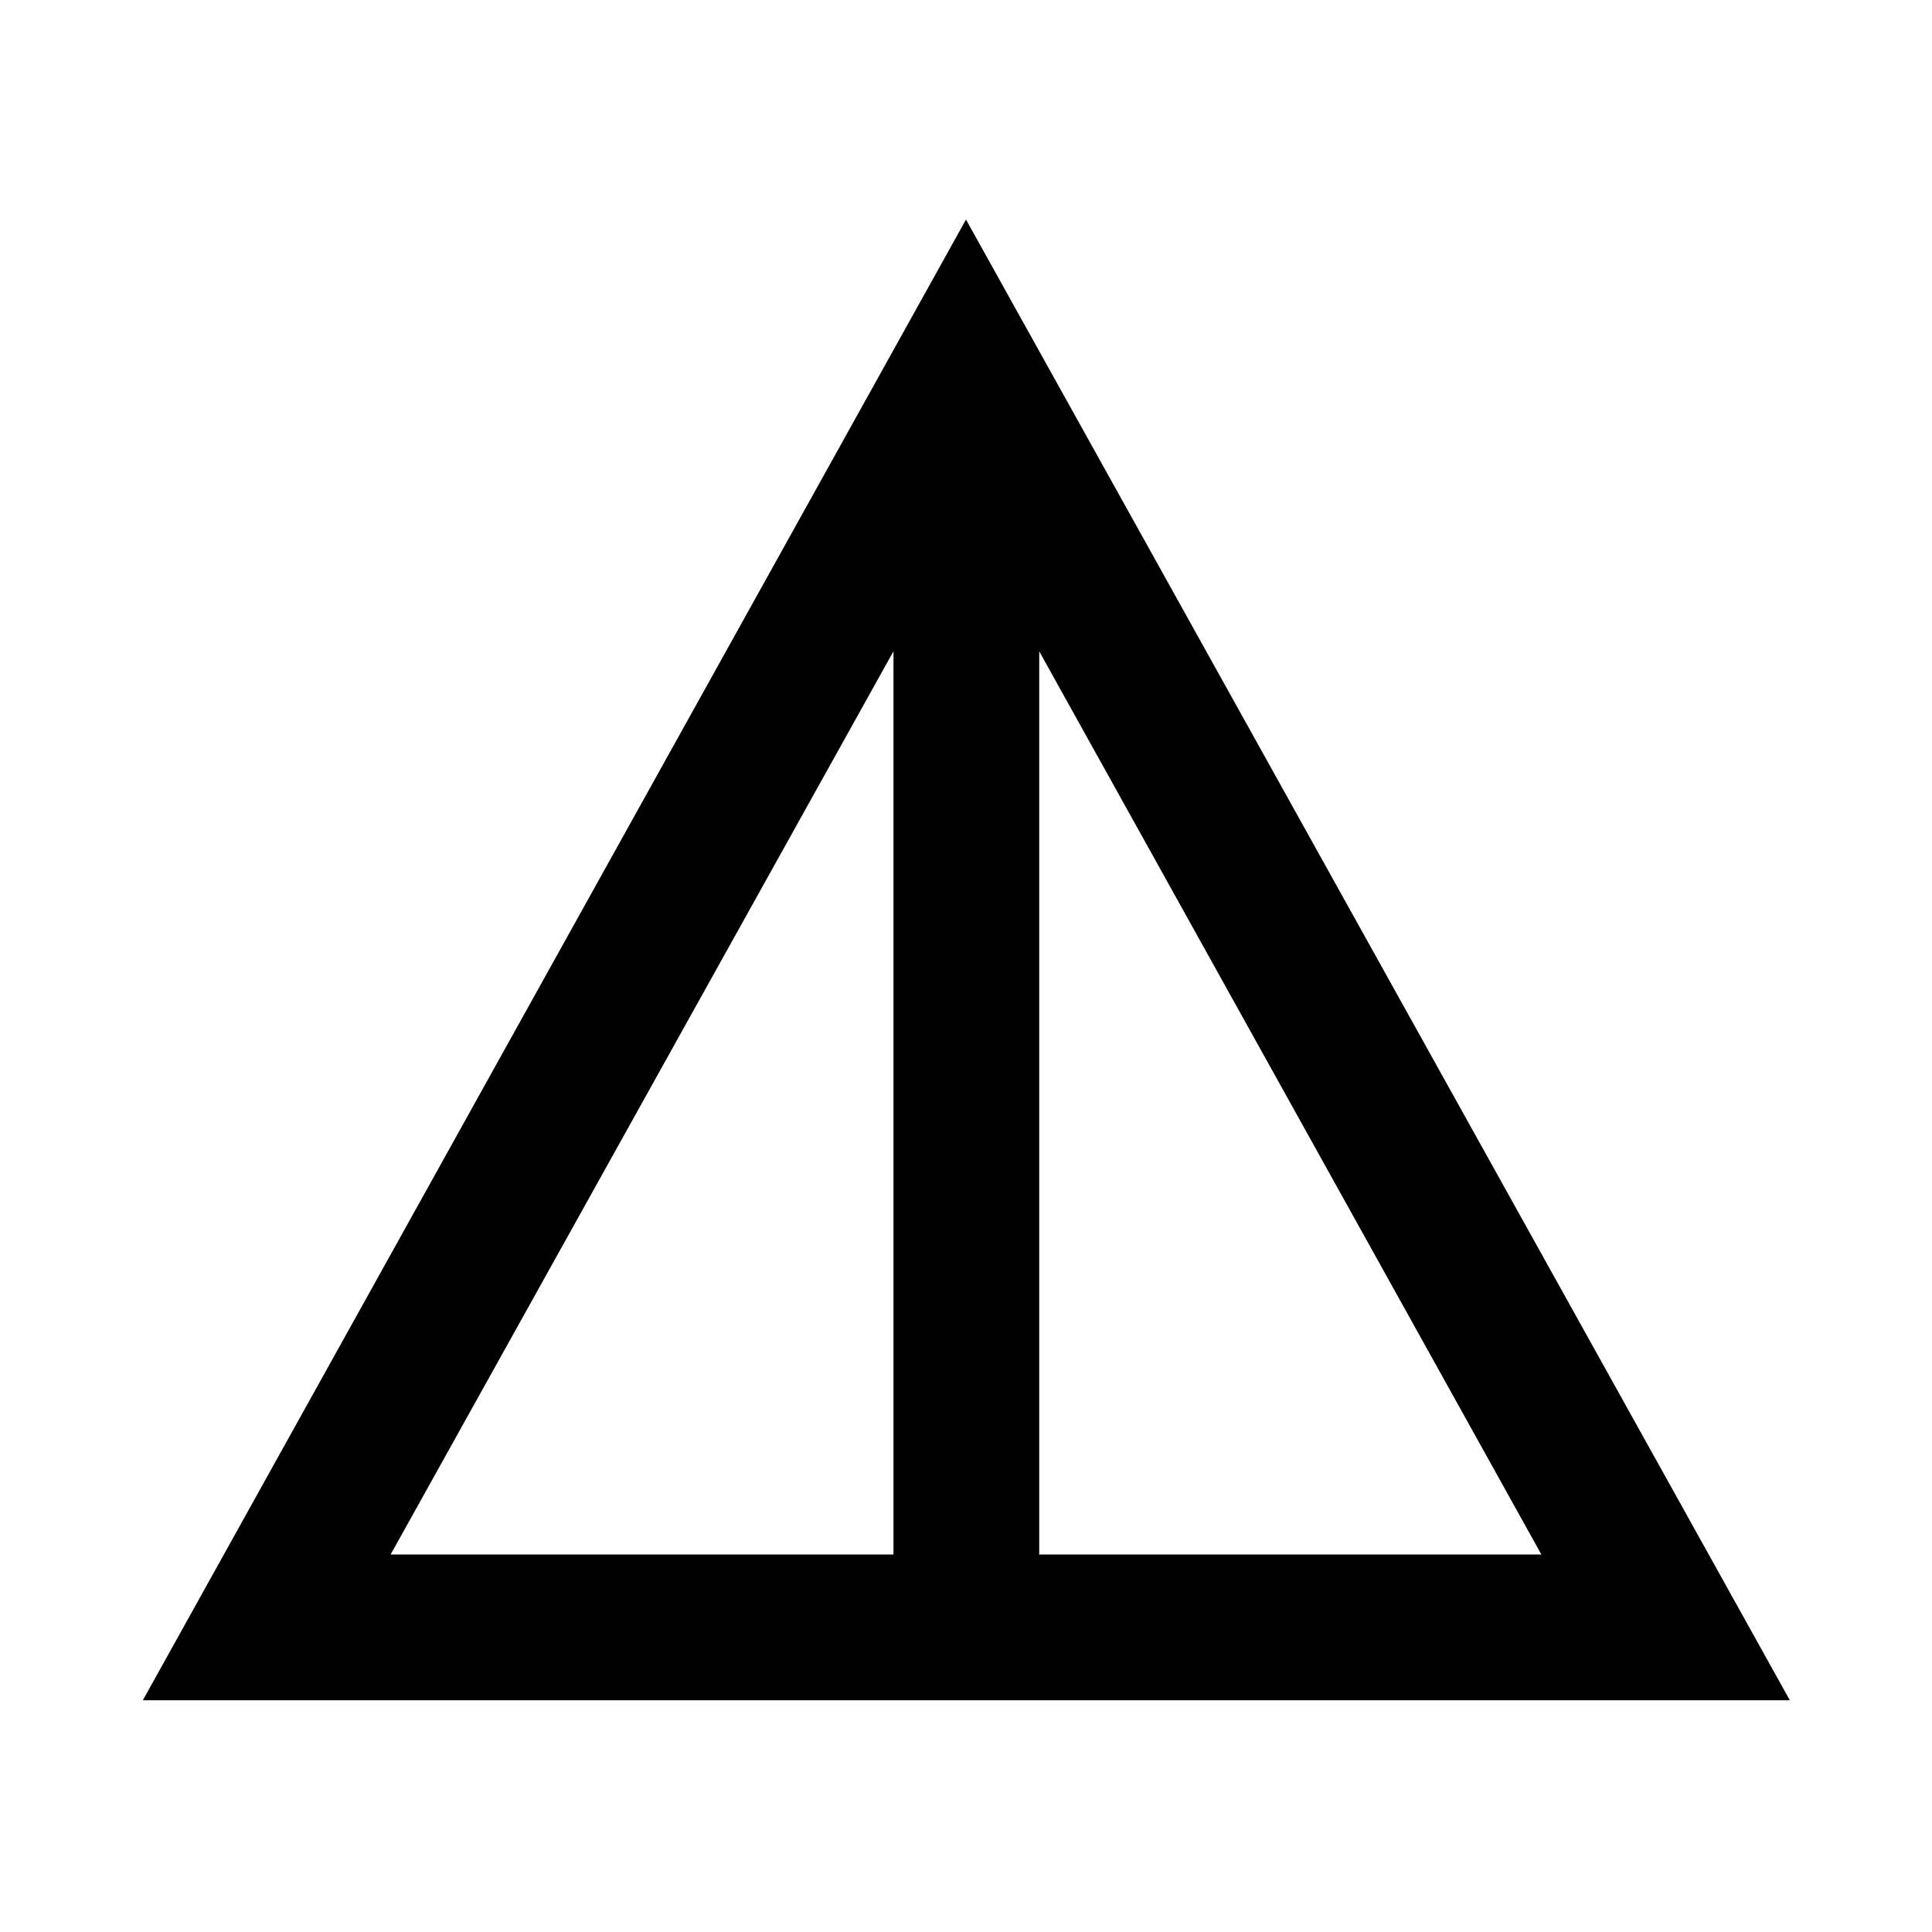 <svg xmlns="http://www.w3.org/2000/svg" height="40" viewBox="0 -960 960 960" width="40"><path d="M70.97-115.14 480-850.91l409.36 735.77H70.97Zm123.12-72.42h249.87v-448.82L194.09-187.56Zm322.29 0h249.53L516.38-636.38v448.82Z"/></svg>